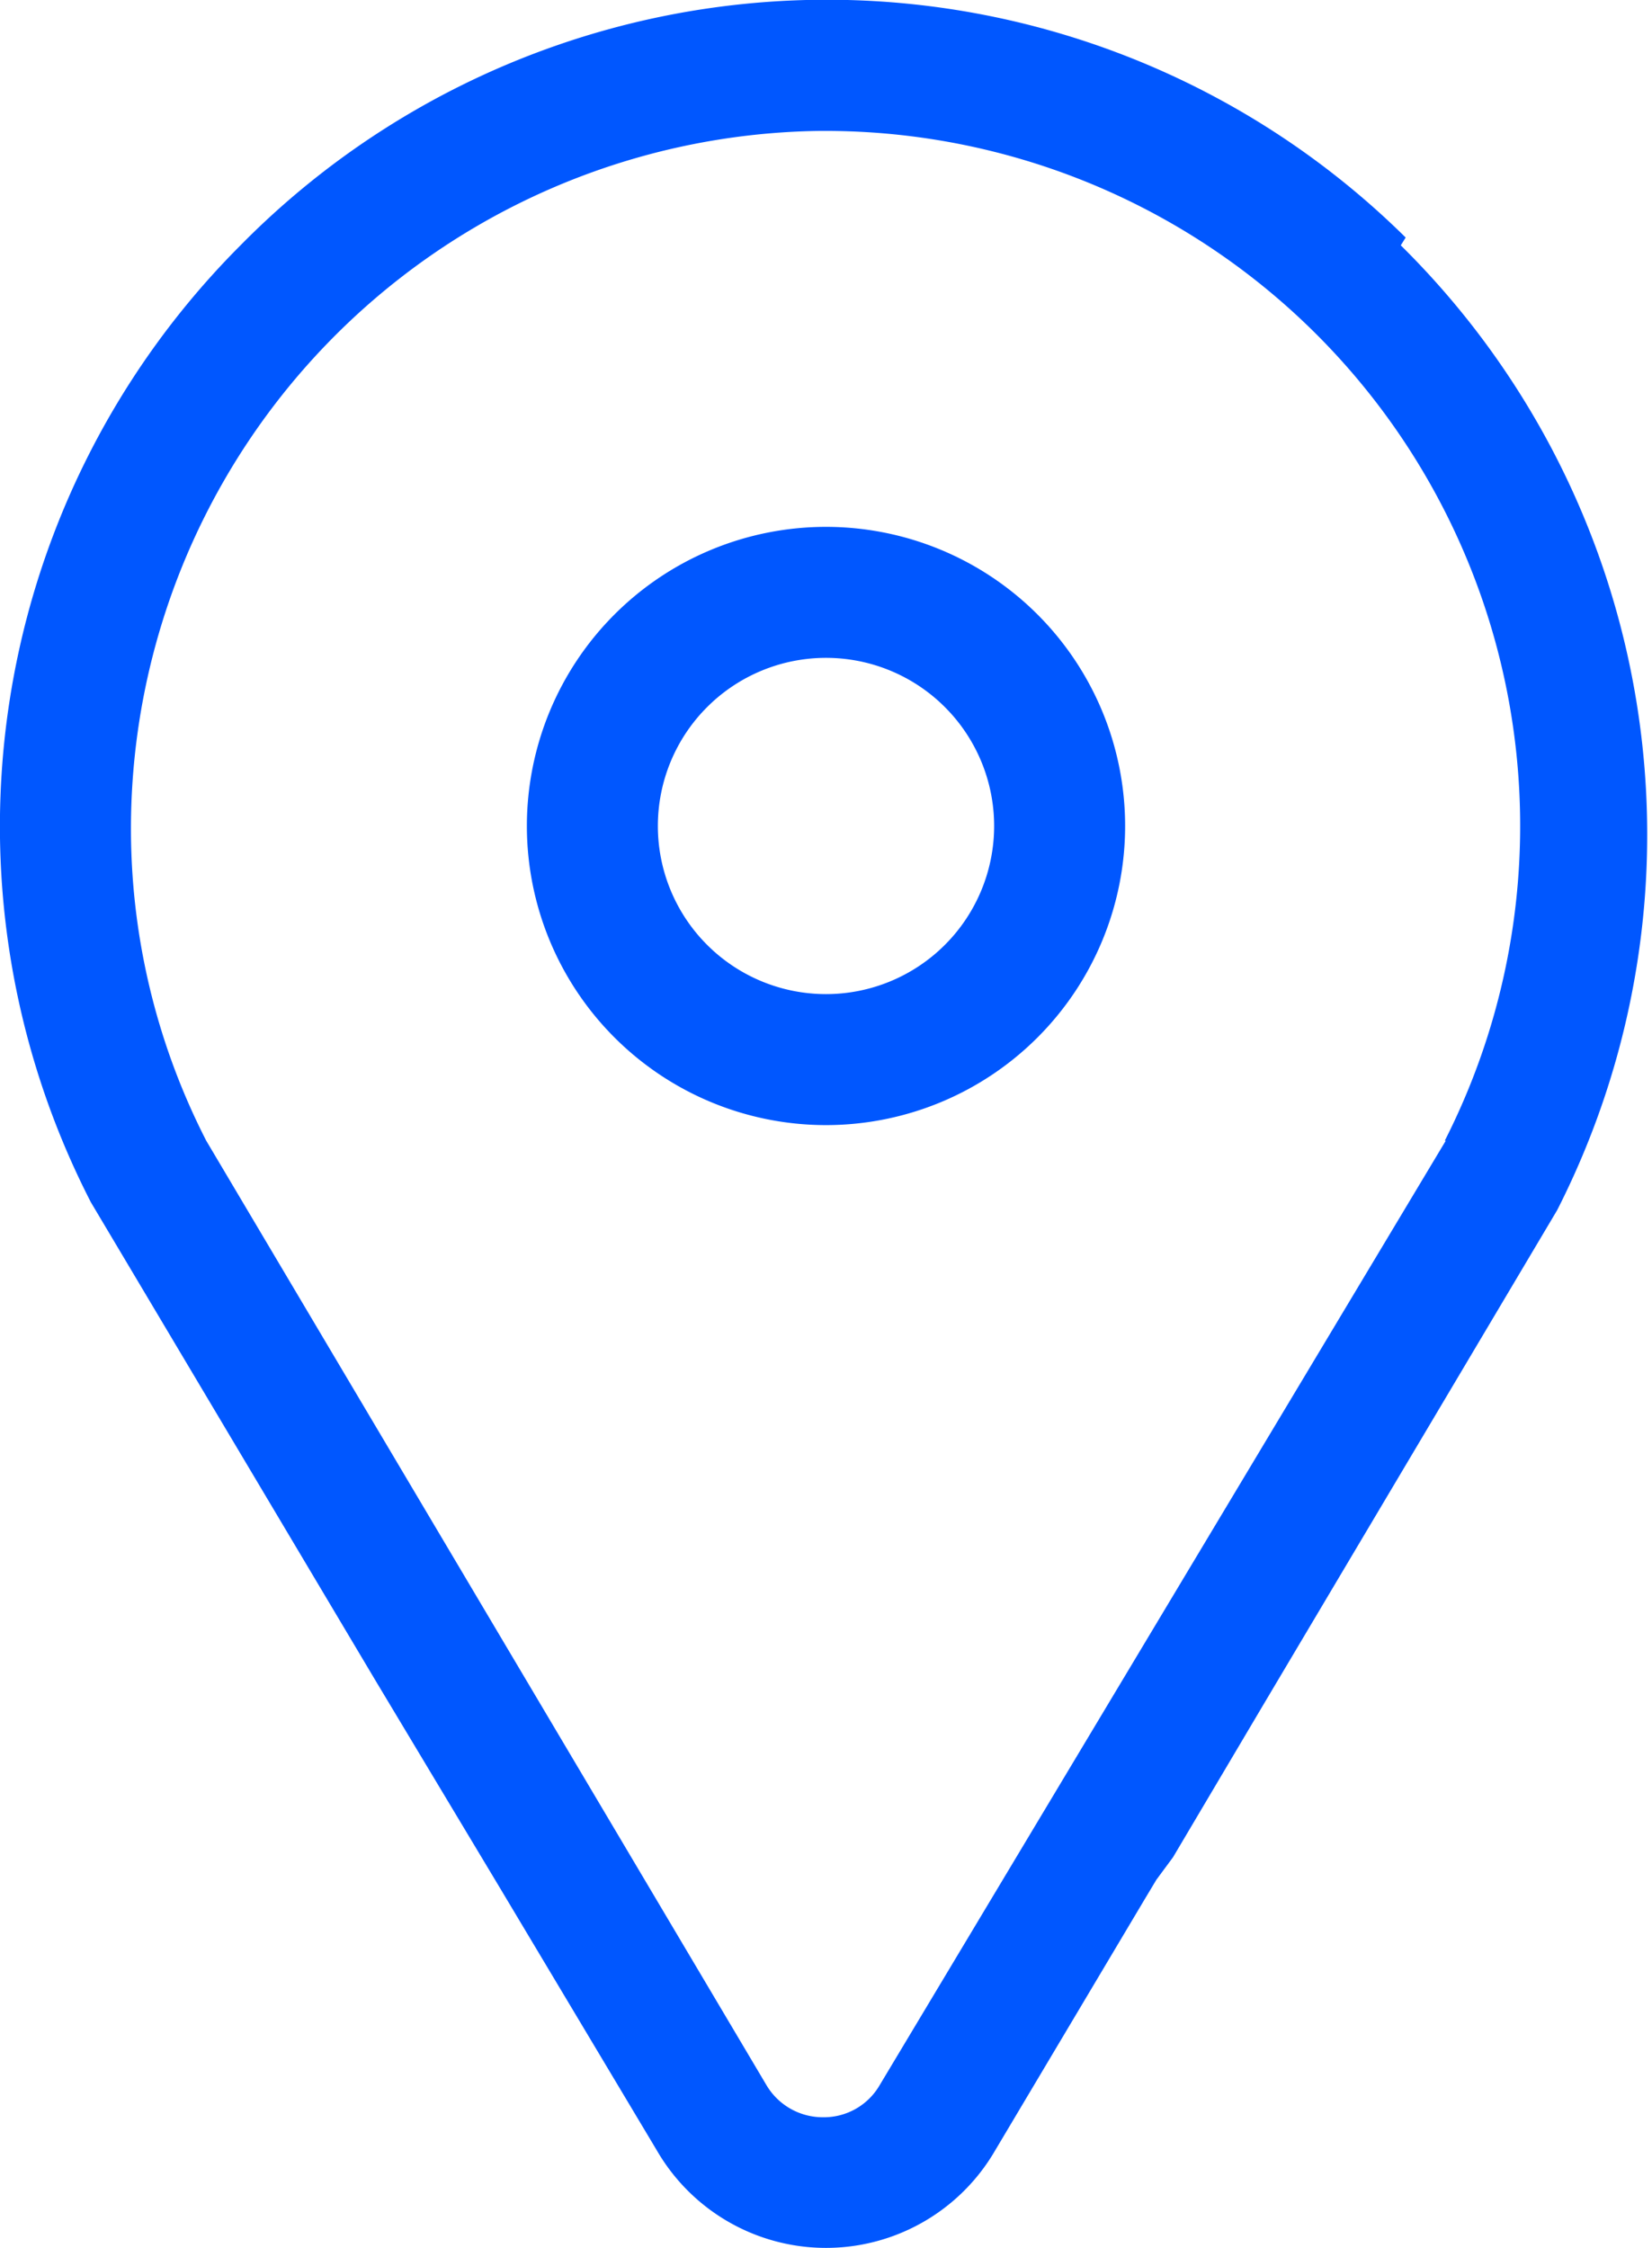 <svg xmlns="http://www.w3.org/2000/svg" viewBox="0 0 16.9 23"><defs><style>.cls-1{fill:#0057ff}</style></defs><title>Asset 2</title><g id="Layer_2" data-name="Layer 2"><g id="Layer_1-2" data-name="Layer 1"><path class="cls-1" d="M14.38 2.43a8.42 8.42 0 0 0-11.92.08A8.41 8.41 0 0 0 .93 12.3l2.91 4.89 1.26 2.1L6.72 22a2 2 0 0 0 3.46 0l1.53-2.57.12-.2L12 19l.93-1.57 3-5.05a8.47 8.47 0 0 0-1.6-9.87zm.41 9.24L9 21.33a.66.66 0 0 1-.58.33.67.67 0 0 1-.58-.33l-5.73-9.66a7 7 0 0 1-.77-3.26 7.14 7.14 0 0 1 7-7.07 7.11 7.11 0 0 1 6.44 10.33z"/><path class="cls-1" d="M8.45 5.39a3.06 3.06 0 1 0 3.06 3.06 3.06 3.06 0 0 0-3.06-3.06zm0 4.78a1.72 1.72 0 1 1 1.72-1.72 1.72 1.72 0 0 1-1.72 1.72z"/></g></g></svg>